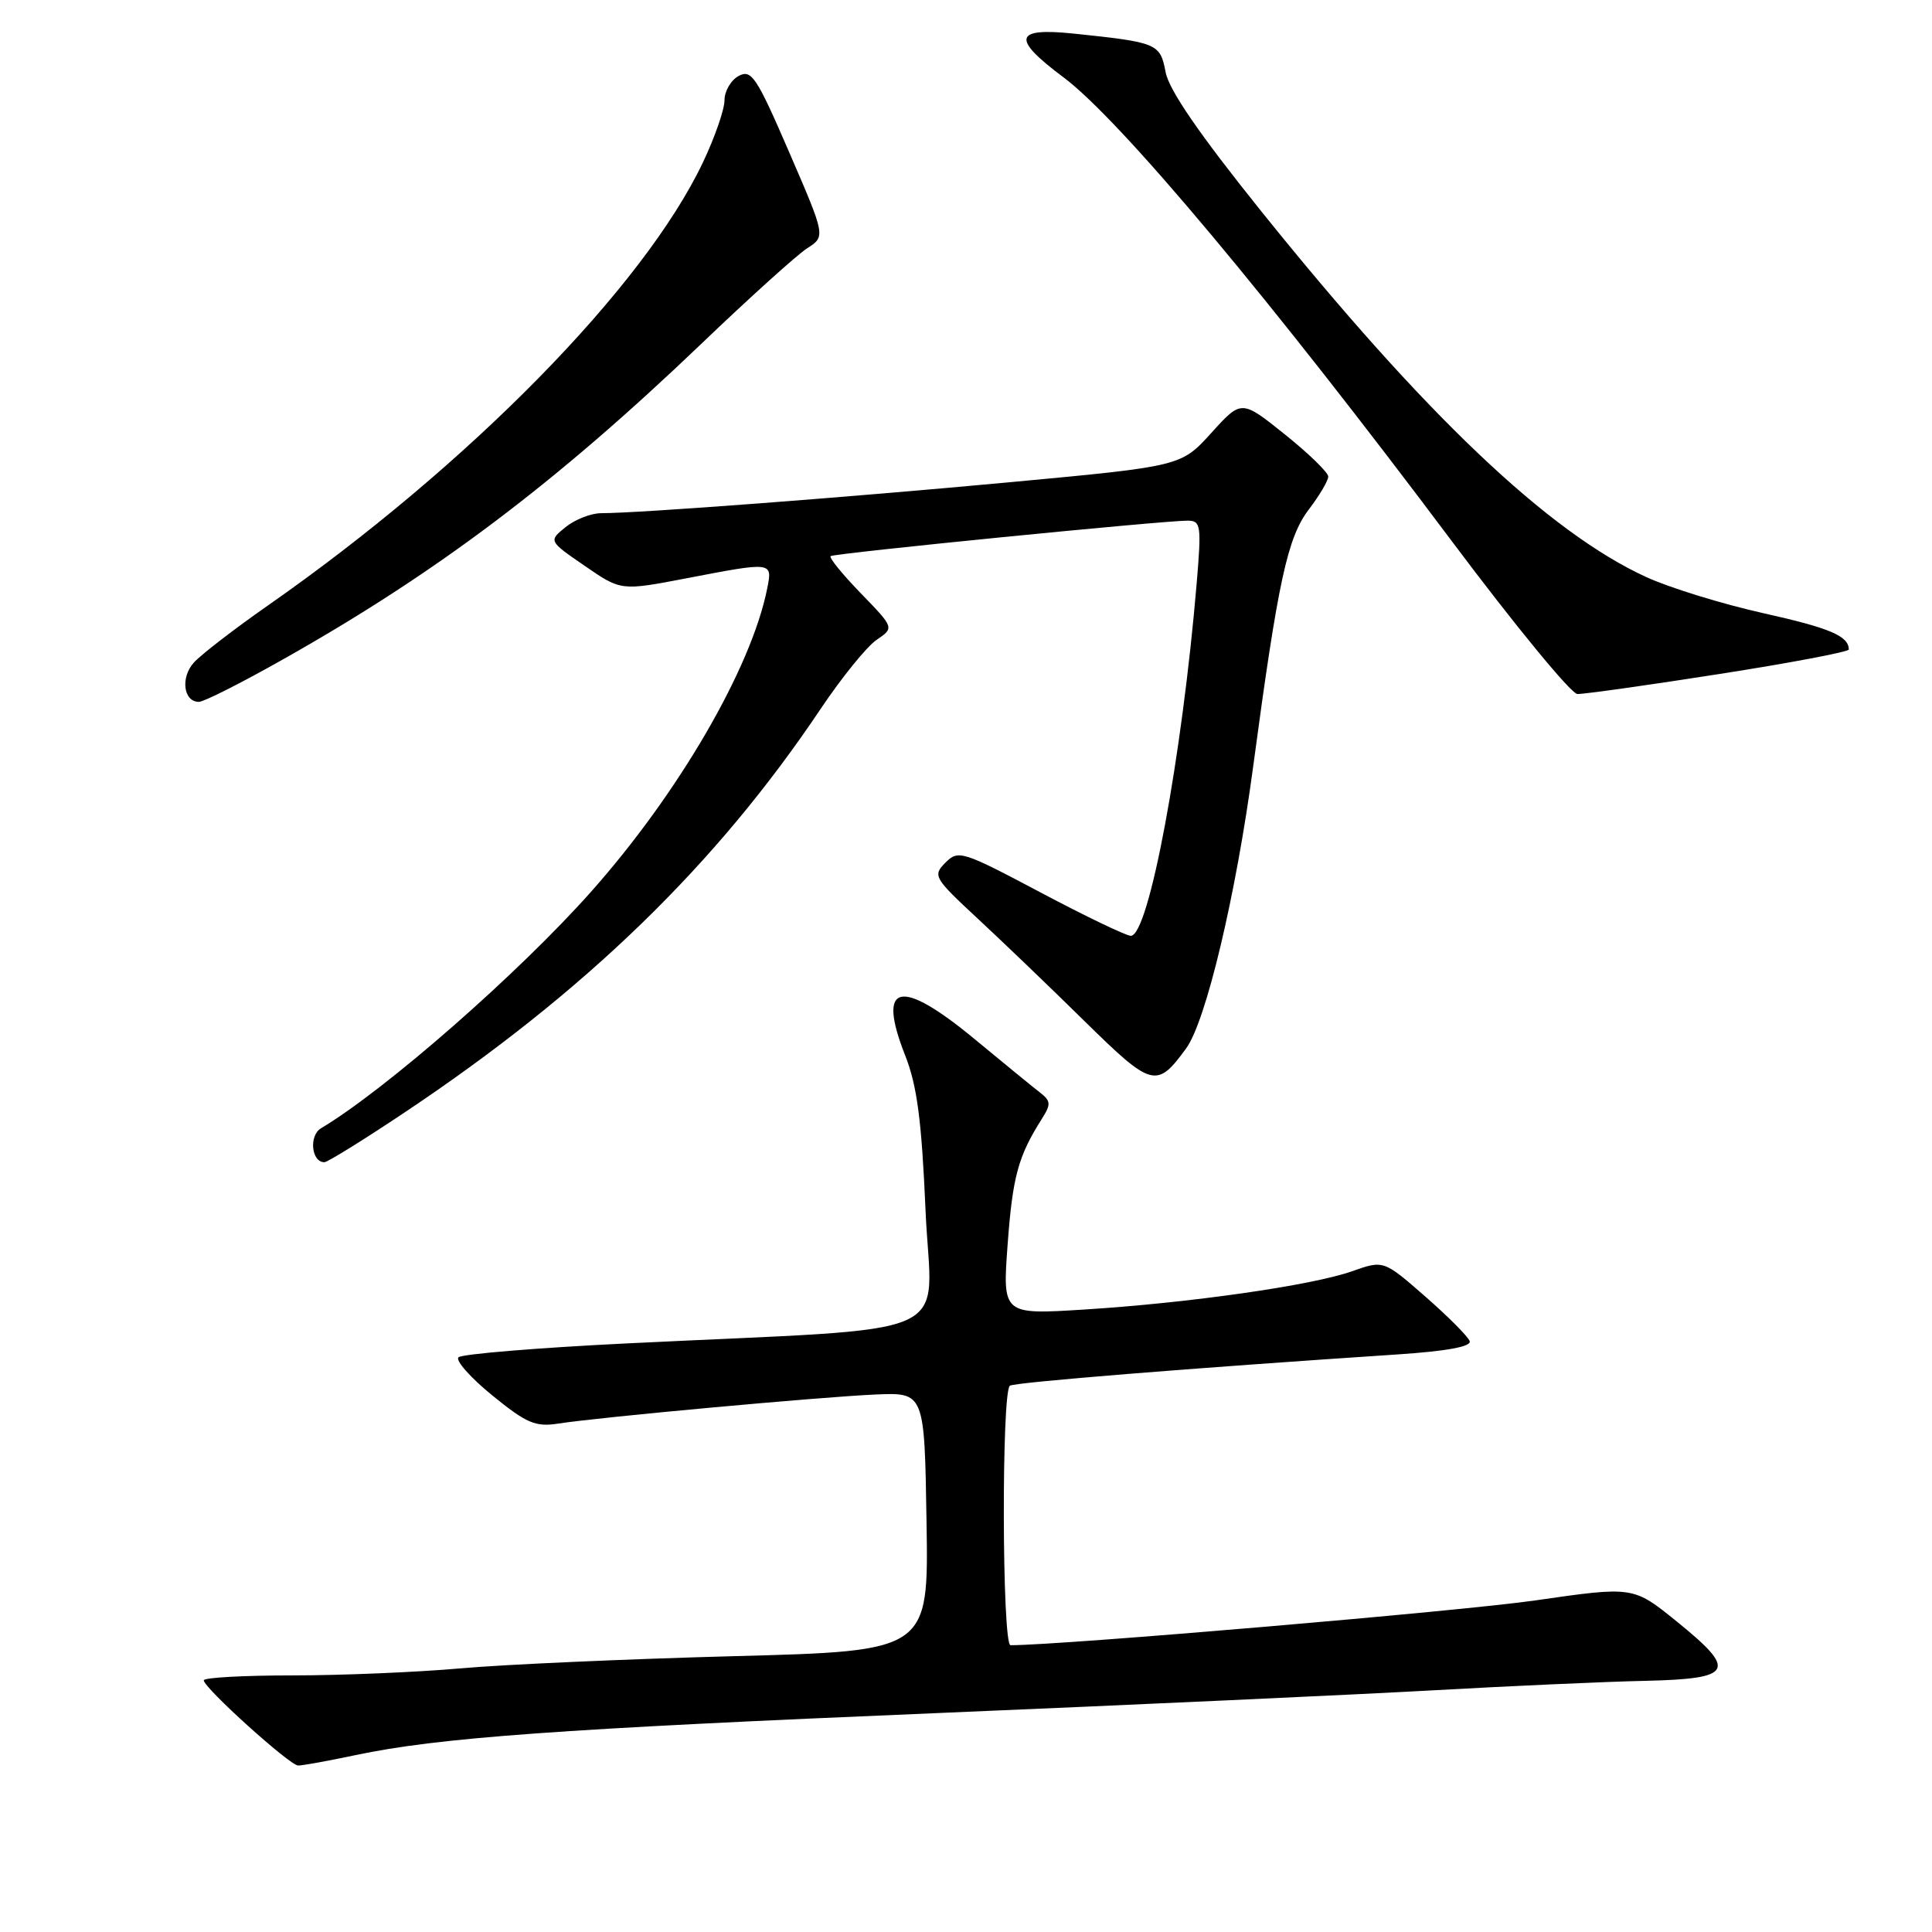 <?xml version="1.0" encoding="UTF-8" standalone="no"?>
<!DOCTYPE svg PUBLIC "-//W3C//DTD SVG 1.1//EN" "http://www.w3.org/Graphics/SVG/1.1/DTD/svg11.dtd" >
<svg xmlns="http://www.w3.org/2000/svg" xmlns:xlink="http://www.w3.org/1999/xlink" version="1.1" viewBox="0 0 256 256">
 <g >
 <path fill="currentColor"
d=" M 47.12 232.56 C 58.07 230.24 74.15 229.08 124.00 227.00 C 150.12 225.90 179.82 224.54 190.00 223.97 C 200.18 223.40 212.77 222.83 217.99 222.72 C 229.70 222.45 230.26 221.39 222.17 214.85 C 216.42 210.19 216.42 210.19 203.46 212.06 C 193.76 213.47 140.63 218.00 133.90 218.00 C 132.77 218.00 132.69 184.31 133.82 183.61 C 134.55 183.16 157.80 181.28 185.30 179.46 C 191.71 179.03 194.98 178.43 194.74 177.71 C 194.54 177.11 191.89 174.45 188.85 171.79 C 183.33 166.97 183.33 166.97 179.15 168.45 C 173.82 170.33 157.60 172.65 143.67 173.52 C 132.83 174.20 132.83 174.20 133.52 164.85 C 134.18 155.90 134.91 153.22 138.04 148.27 C 139.28 146.32 139.25 145.89 137.81 144.77 C 136.90 144.07 133.04 140.91 129.22 137.75 C 119.26 129.50 116.14 130.21 119.94 139.85 C 121.52 143.86 122.12 148.43 122.64 160.40 C 123.39 177.92 128.20 175.78 83.02 178.01 C 71.20 178.59 61.18 179.42 60.75 179.85 C 60.33 180.27 62.34 182.55 65.23 184.90 C 69.79 188.61 70.95 189.10 73.99 188.63 C 79.43 187.78 108.74 185.10 116.00 184.78 C 122.50 184.50 122.50 184.50 122.77 201.64 C 123.05 218.77 123.05 218.77 97.27 219.45 C 83.10 219.83 66.78 220.55 61.00 221.07 C 55.22 221.58 45.21 222.00 38.75 222.00 C 32.29 222.00 27.00 222.29 27.00 222.65 C 27.00 223.64 38.37 233.91 39.50 233.94 C 40.05 233.95 43.48 233.33 47.12 232.56 Z  M 53.62 147.40 C 77.54 131.43 94.90 114.59 108.74 93.93 C 111.53 89.77 114.87 85.65 116.16 84.78 C 118.50 83.19 118.50 83.19 114.06 78.61 C 111.62 76.10 109.82 73.88 110.06 73.69 C 110.53 73.31 154.22 68.97 157.38 68.99 C 159.12 69.00 159.21 69.60 158.57 77.25 C 156.63 100.34 152.22 124.00 149.84 124.00 C 149.23 124.00 143.85 121.42 137.89 118.26 C 127.49 112.75 126.98 112.59 125.27 114.31 C 123.57 116.02 123.75 116.33 129.50 121.67 C 132.80 124.73 139.22 130.89 143.76 135.36 C 152.66 144.10 153.27 144.26 157.17 138.92 C 159.80 135.32 163.77 118.63 166.05 101.58 C 169.35 76.95 170.59 71.23 173.43 67.50 C 174.84 65.65 176.00 63.69 176.00 63.15 C 176.00 62.61 173.41 60.09 170.25 57.56 C 164.50 52.95 164.50 52.95 160.50 57.37 C 156.50 61.78 156.50 61.78 134.00 63.88 C 112.25 65.91 84.71 68.00 79.67 68.00 C 78.32 68.00 76.20 68.83 74.95 69.84 C 72.68 71.68 72.68 71.68 77.48 74.98 C 82.28 78.29 82.28 78.29 90.89 76.64 C 102.46 74.42 102.37 74.41 101.65 78.02 C 99.54 88.55 89.91 105.12 78.31 118.17 C 68.73 128.95 51.13 144.37 42.54 149.50 C 40.91 150.47 41.26 154.00 42.98 154.00 C 43.40 154.00 48.19 151.03 53.62 147.40 Z  M 37.43 87.41 C 57.82 75.93 73.62 64.01 92.82 45.66 C 99.24 39.51 105.60 33.77 106.95 32.90 C 109.40 31.33 109.40 31.33 104.58 20.19 C 100.25 10.18 99.58 9.16 97.88 10.06 C 96.85 10.62 96.00 12.07 96.00 13.29 C 96.00 14.50 94.72 18.20 93.15 21.50 C 85.32 38.01 62.11 61.65 35.47 80.25 C 31.05 83.34 26.65 86.73 25.69 87.79 C 23.89 89.78 24.31 93.00 26.36 93.00 C 27.00 93.00 31.98 90.49 37.43 87.41 Z  M 227.75 89.32 C 237.24 87.84 244.99 86.37 244.98 86.06 C 244.94 84.26 242.48 83.22 233.65 81.25 C 228.23 80.04 221.25 77.89 218.15 76.47 C 205.21 70.55 188.76 54.92 167.12 27.99 C 158.92 17.78 154.89 11.92 154.45 9.56 C 153.73 5.76 153.39 5.61 142.25 4.45 C 134.35 3.63 134.01 5.09 140.91 10.24 C 148.44 15.86 168.41 39.72 192.51 71.89 C 200.76 82.90 208.18 91.92 209.00 91.96 C 209.82 91.99 218.26 90.81 227.75 89.32 Z "/>
</g>
</svg>